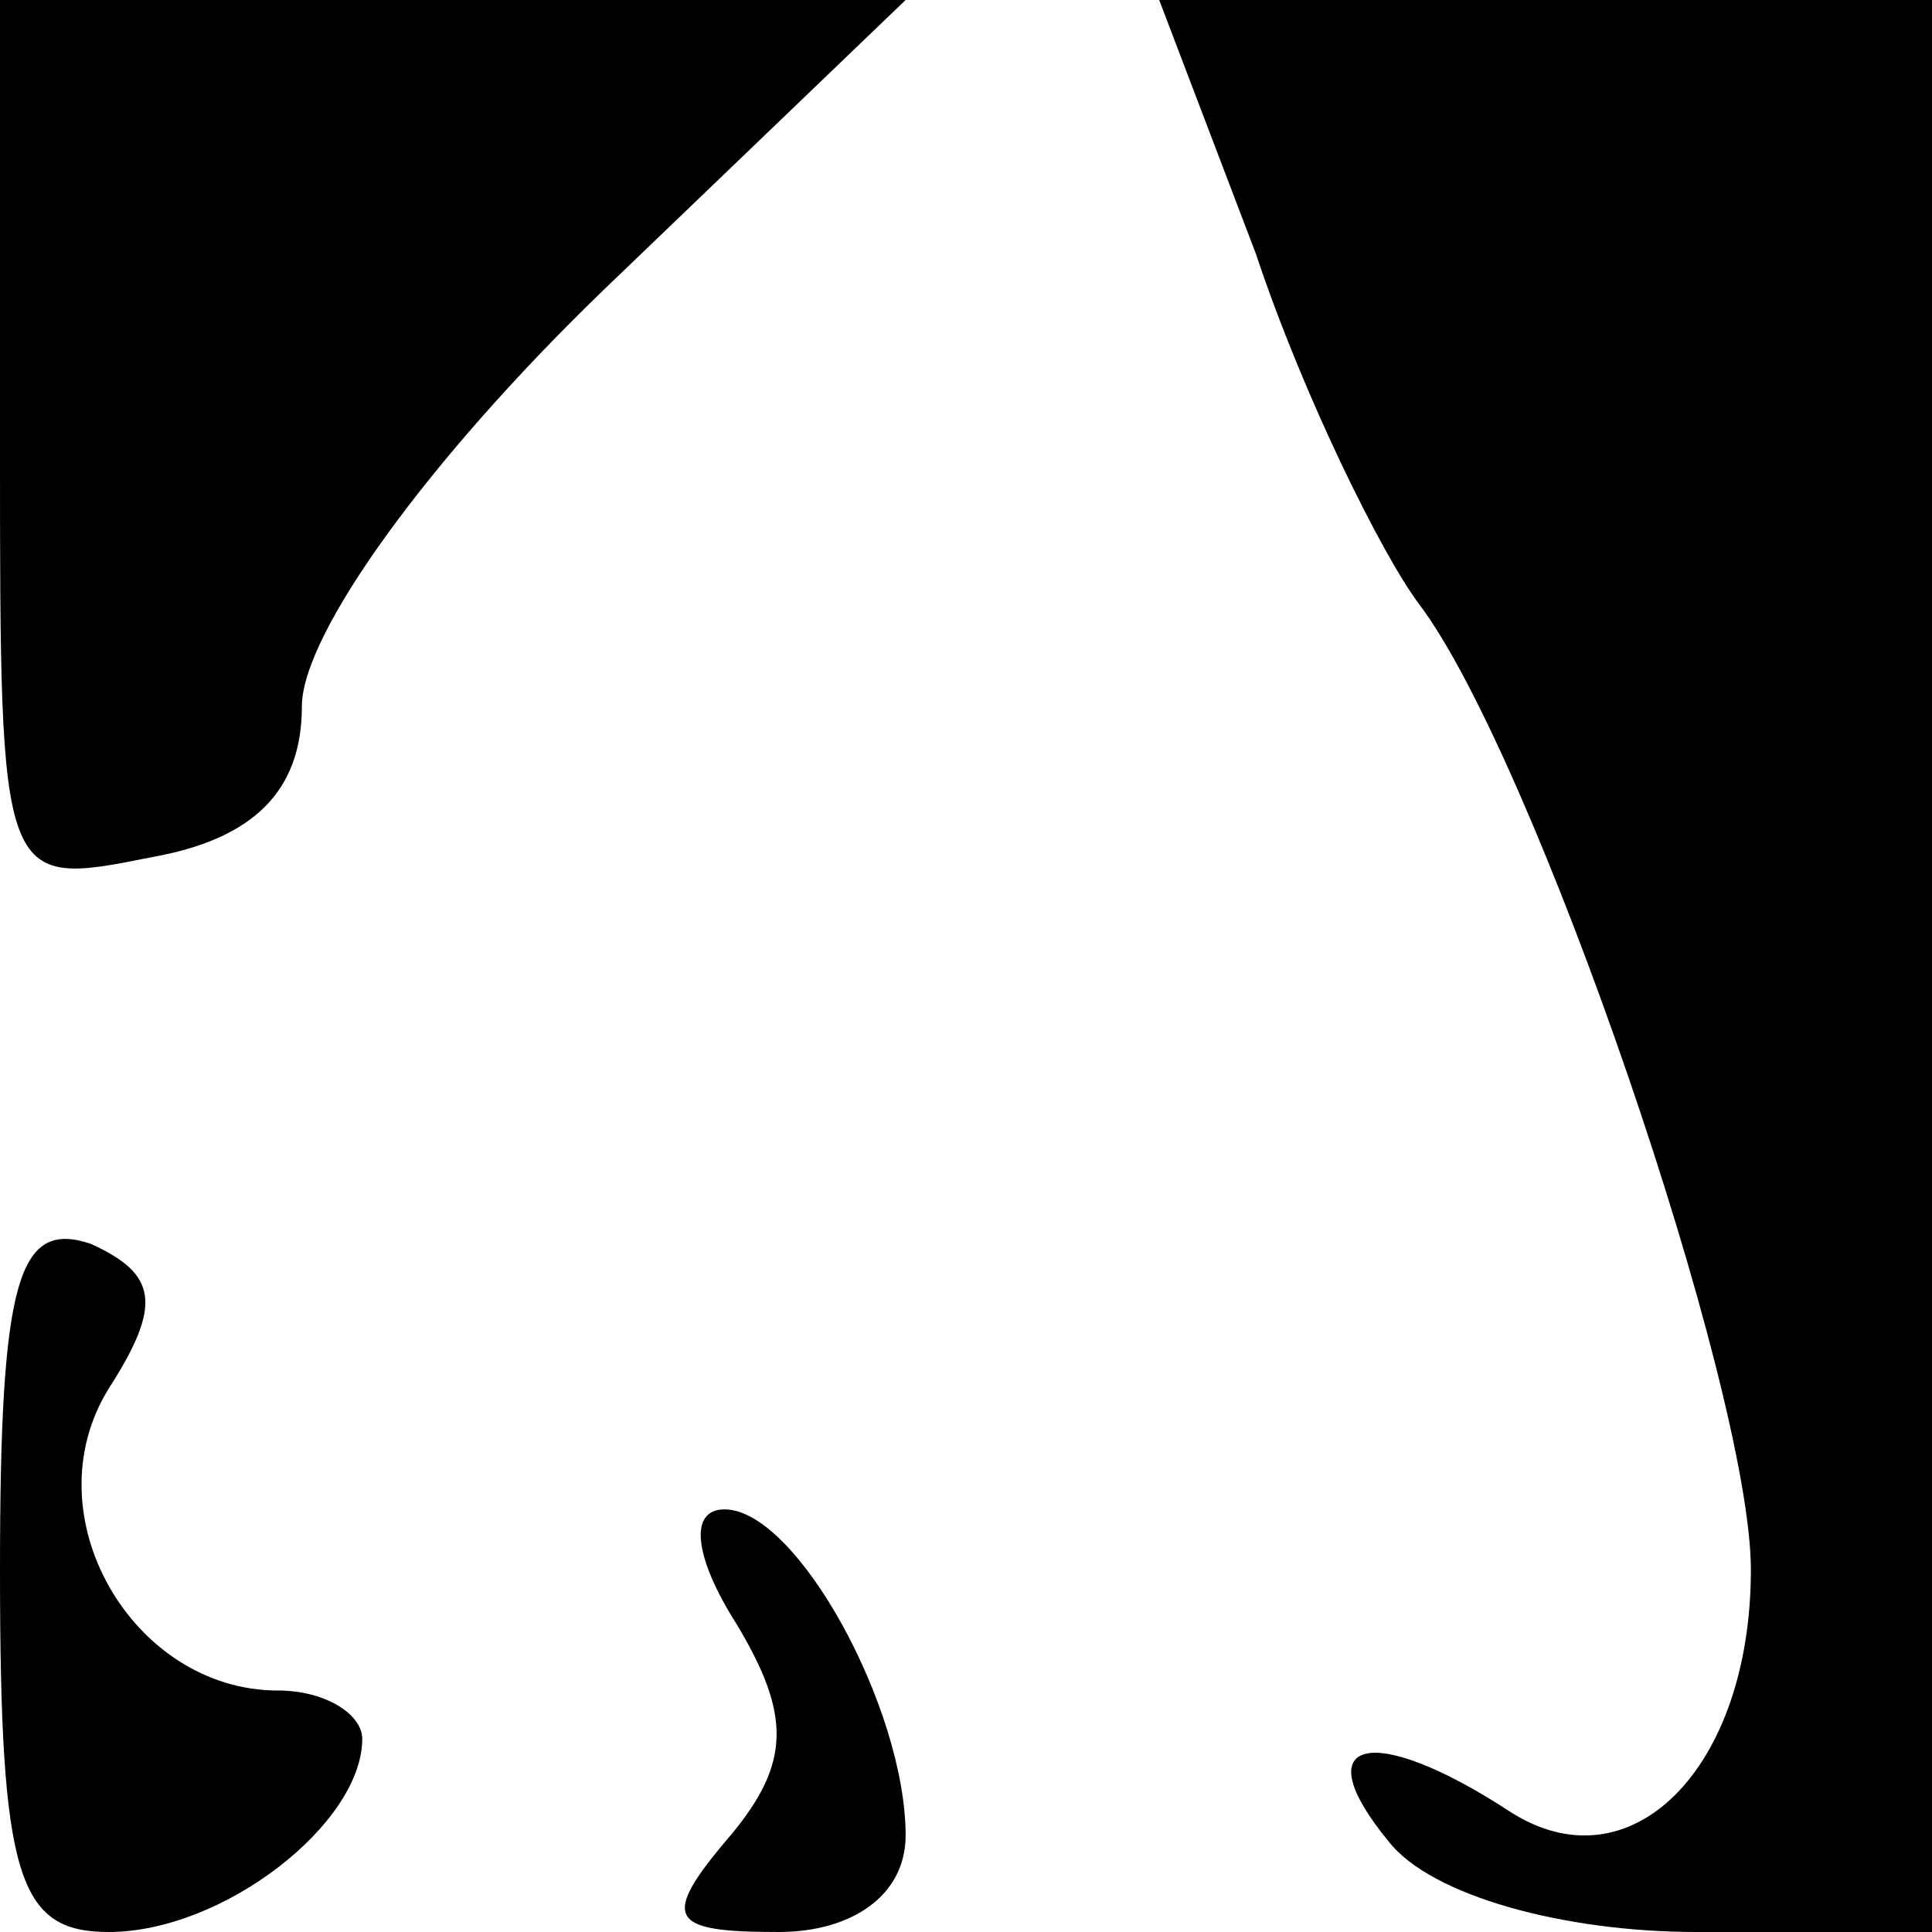<?xml version="1.0" standalone="no"?>
<!DOCTYPE svg PUBLIC "-//W3C//DTD SVG 20010904//EN"
 "http://www.w3.org/TR/2001/REC-SVG-20010904/DTD/svg10.dtd">
<svg version="1.0" xmlns="http://www.w3.org/2000/svg"
 width="32pt" height="32pt" viewBox="0 0 32 32"
 preserveAspectRatio="xMidYMid meet">
<g transform="translate(0,32) scale(0.1,-0.1)"
fill="#000000" stroke="none">
<path fill="#000000" stroke="none" d="M0 246 c0 -73 0 -73 25 -68 17 3 25 11
25 25 0 12 21 41 50 69 l50 48 -75 0 -75 0 0 -74z"/>
<path fill="#000000" stroke="none" d="M208 278 c8 -24 21 -50 27 -58 19 -25
55 -130 55 -160 0 -33 -20 -53 -40 -40 -23 15 -34 12 -20 -5 7 -9 29 -15 51
-15 l39 0 0 160 0 160 -64 0 -64 0 16 -42z"/>
<path fill="#000000" stroke="none" d="M0 60 c0 -51 3 -60 18 -60 19 0 42 18
42 32 0 4 -6 8 -14 8 -24 0 -41 29 -28 50 9 14 8 19 -3 24 -12 4 -15 -6 -15
-54z"/>
<path fill="#000000" stroke="none" d="M122 51 c9 -15 9 -23 -1 -35 -12 -14
-10 -16 8 -16 12 0 21 6 21 16 0 21 -18 54 -30 54 -6 0 -5 -8 2 -19z"/>
</g>
</svg>
